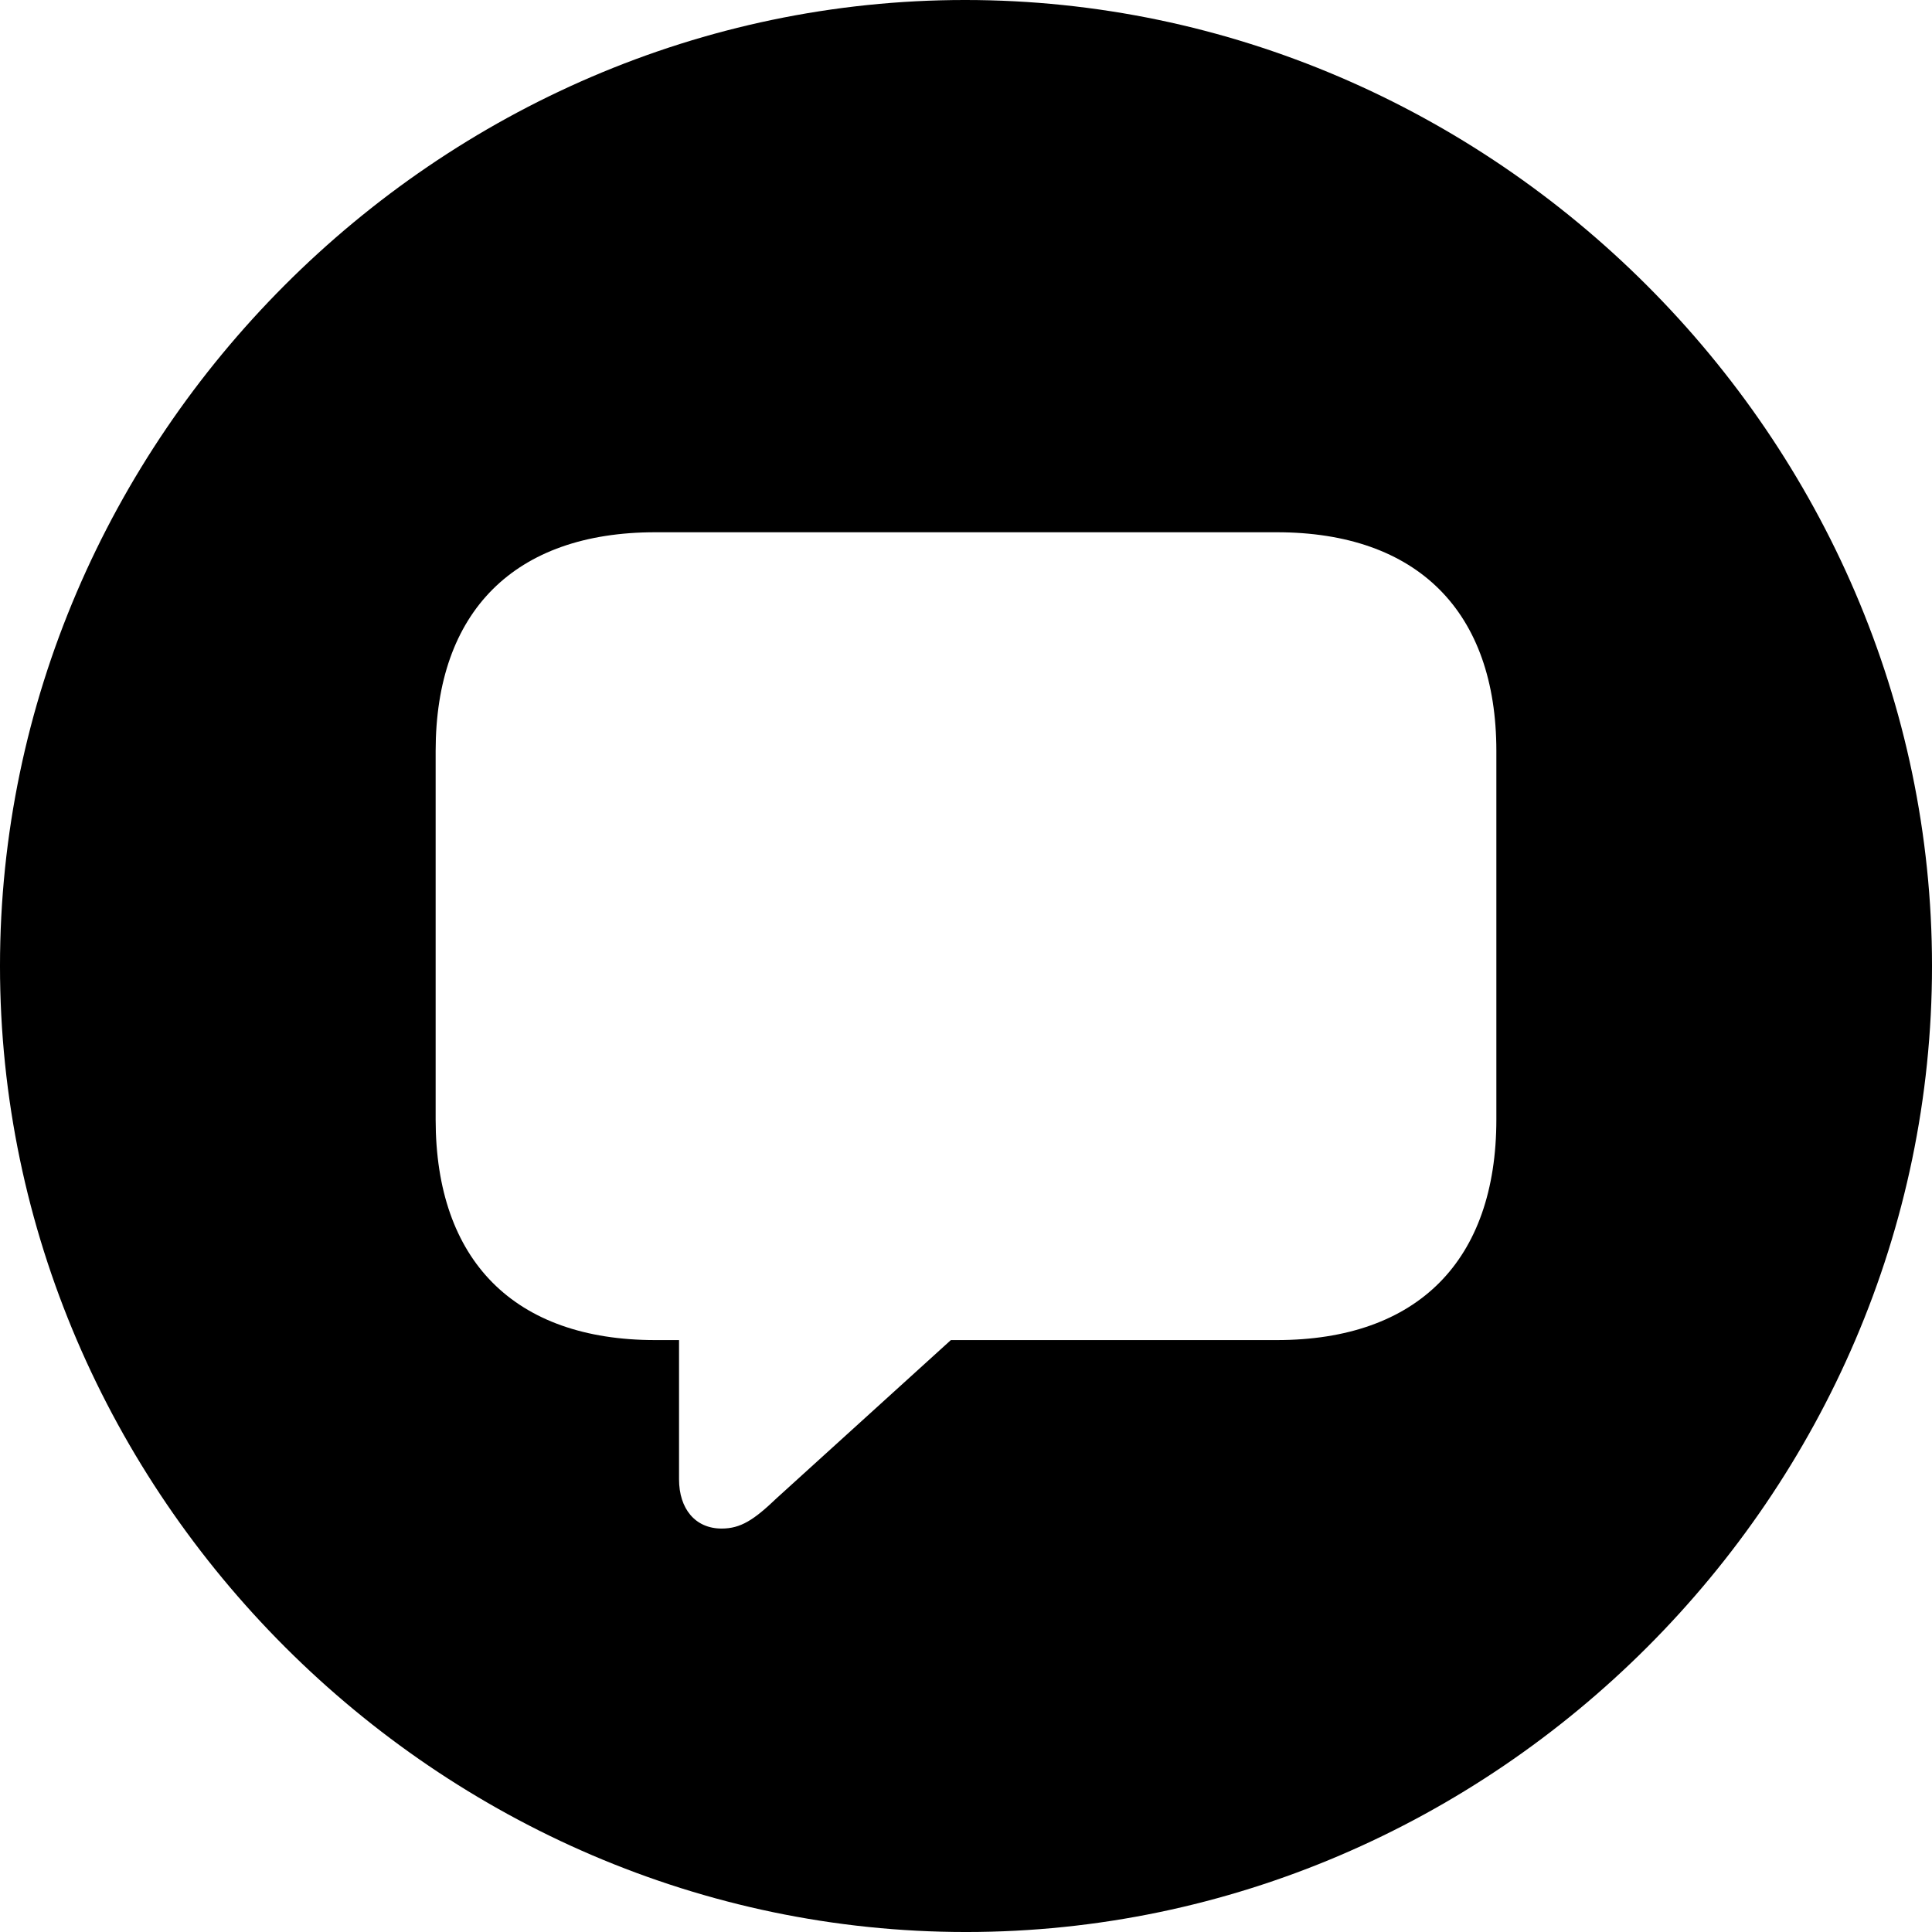 <?xml version="1.0" encoding="UTF-8" standalone="no"?>
<svg xmlns="http://www.w3.org/2000/svg"
     width="996.094" height="996.094"
     viewBox="0 0 996.094 996.094"
     fill="currentColor">
  <path d="M498.048 996.098C770.508 996.098 996.098 770.508 996.098 498.048C996.098 226.078 770.018 -0.002 497.558 -0.002C225.588 -0.002 -0.002 226.078 -0.002 498.048C-0.002 770.508 226.078 996.098 498.048 996.098ZM372.068 788.088C358.398 788.088 350.098 777.828 350.098 762.698V690.918H337.888C265.138 690.918 224.608 649.898 224.608 577.148V387.208C224.608 315.428 265.138 274.418 337.888 274.418H658.208C730.958 274.418 771.488 315.428 771.488 387.208V577.148C771.488 649.898 730.958 690.918 658.208 690.918H490.238L400.388 772.458C388.668 783.688 381.838 788.088 372.068 788.088Z"/>
</svg>